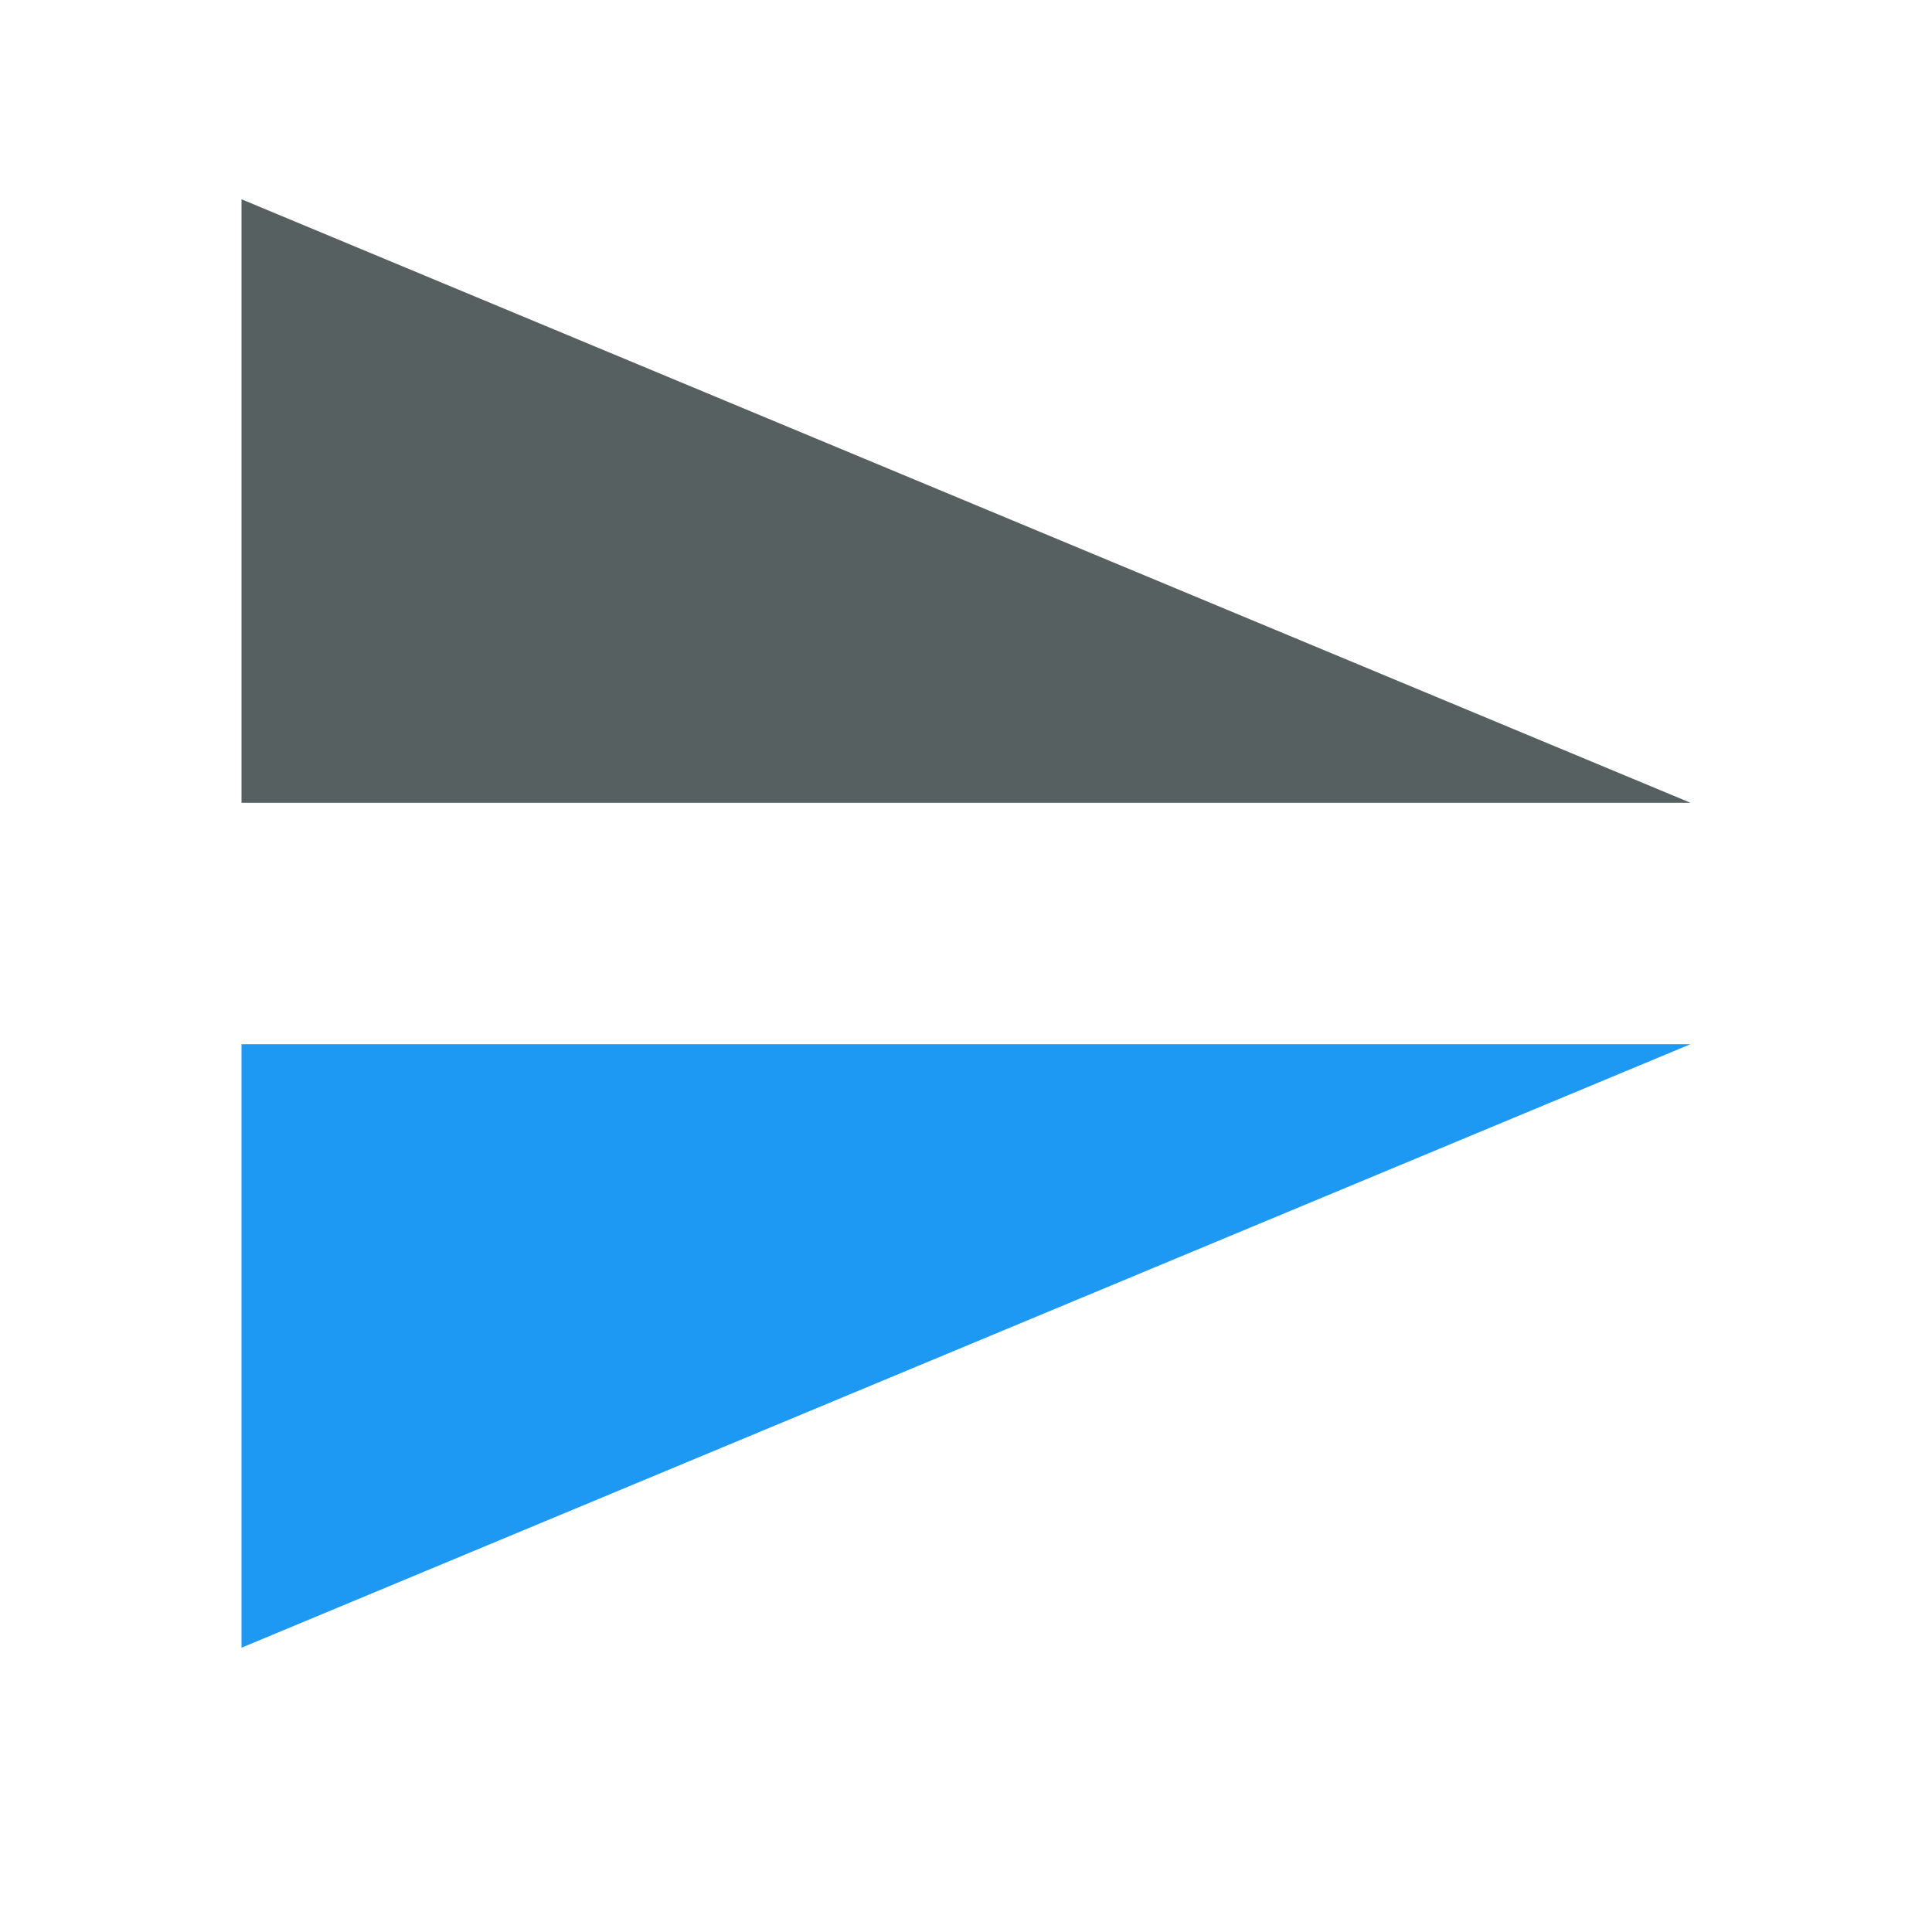 <svg xmlns="http://www.w3.org/2000/svg" viewBox="0 0 16 16"><g transform="matrix(.75 0 0 .833-.25-859.78)" fill-rule="evenodd"><path d="m3 1034.13l16 6h-16v-6" fill="#566060"/><path d="m3 1048.53l16-6h-16v6" fill="#1d99f3"/></g></svg>